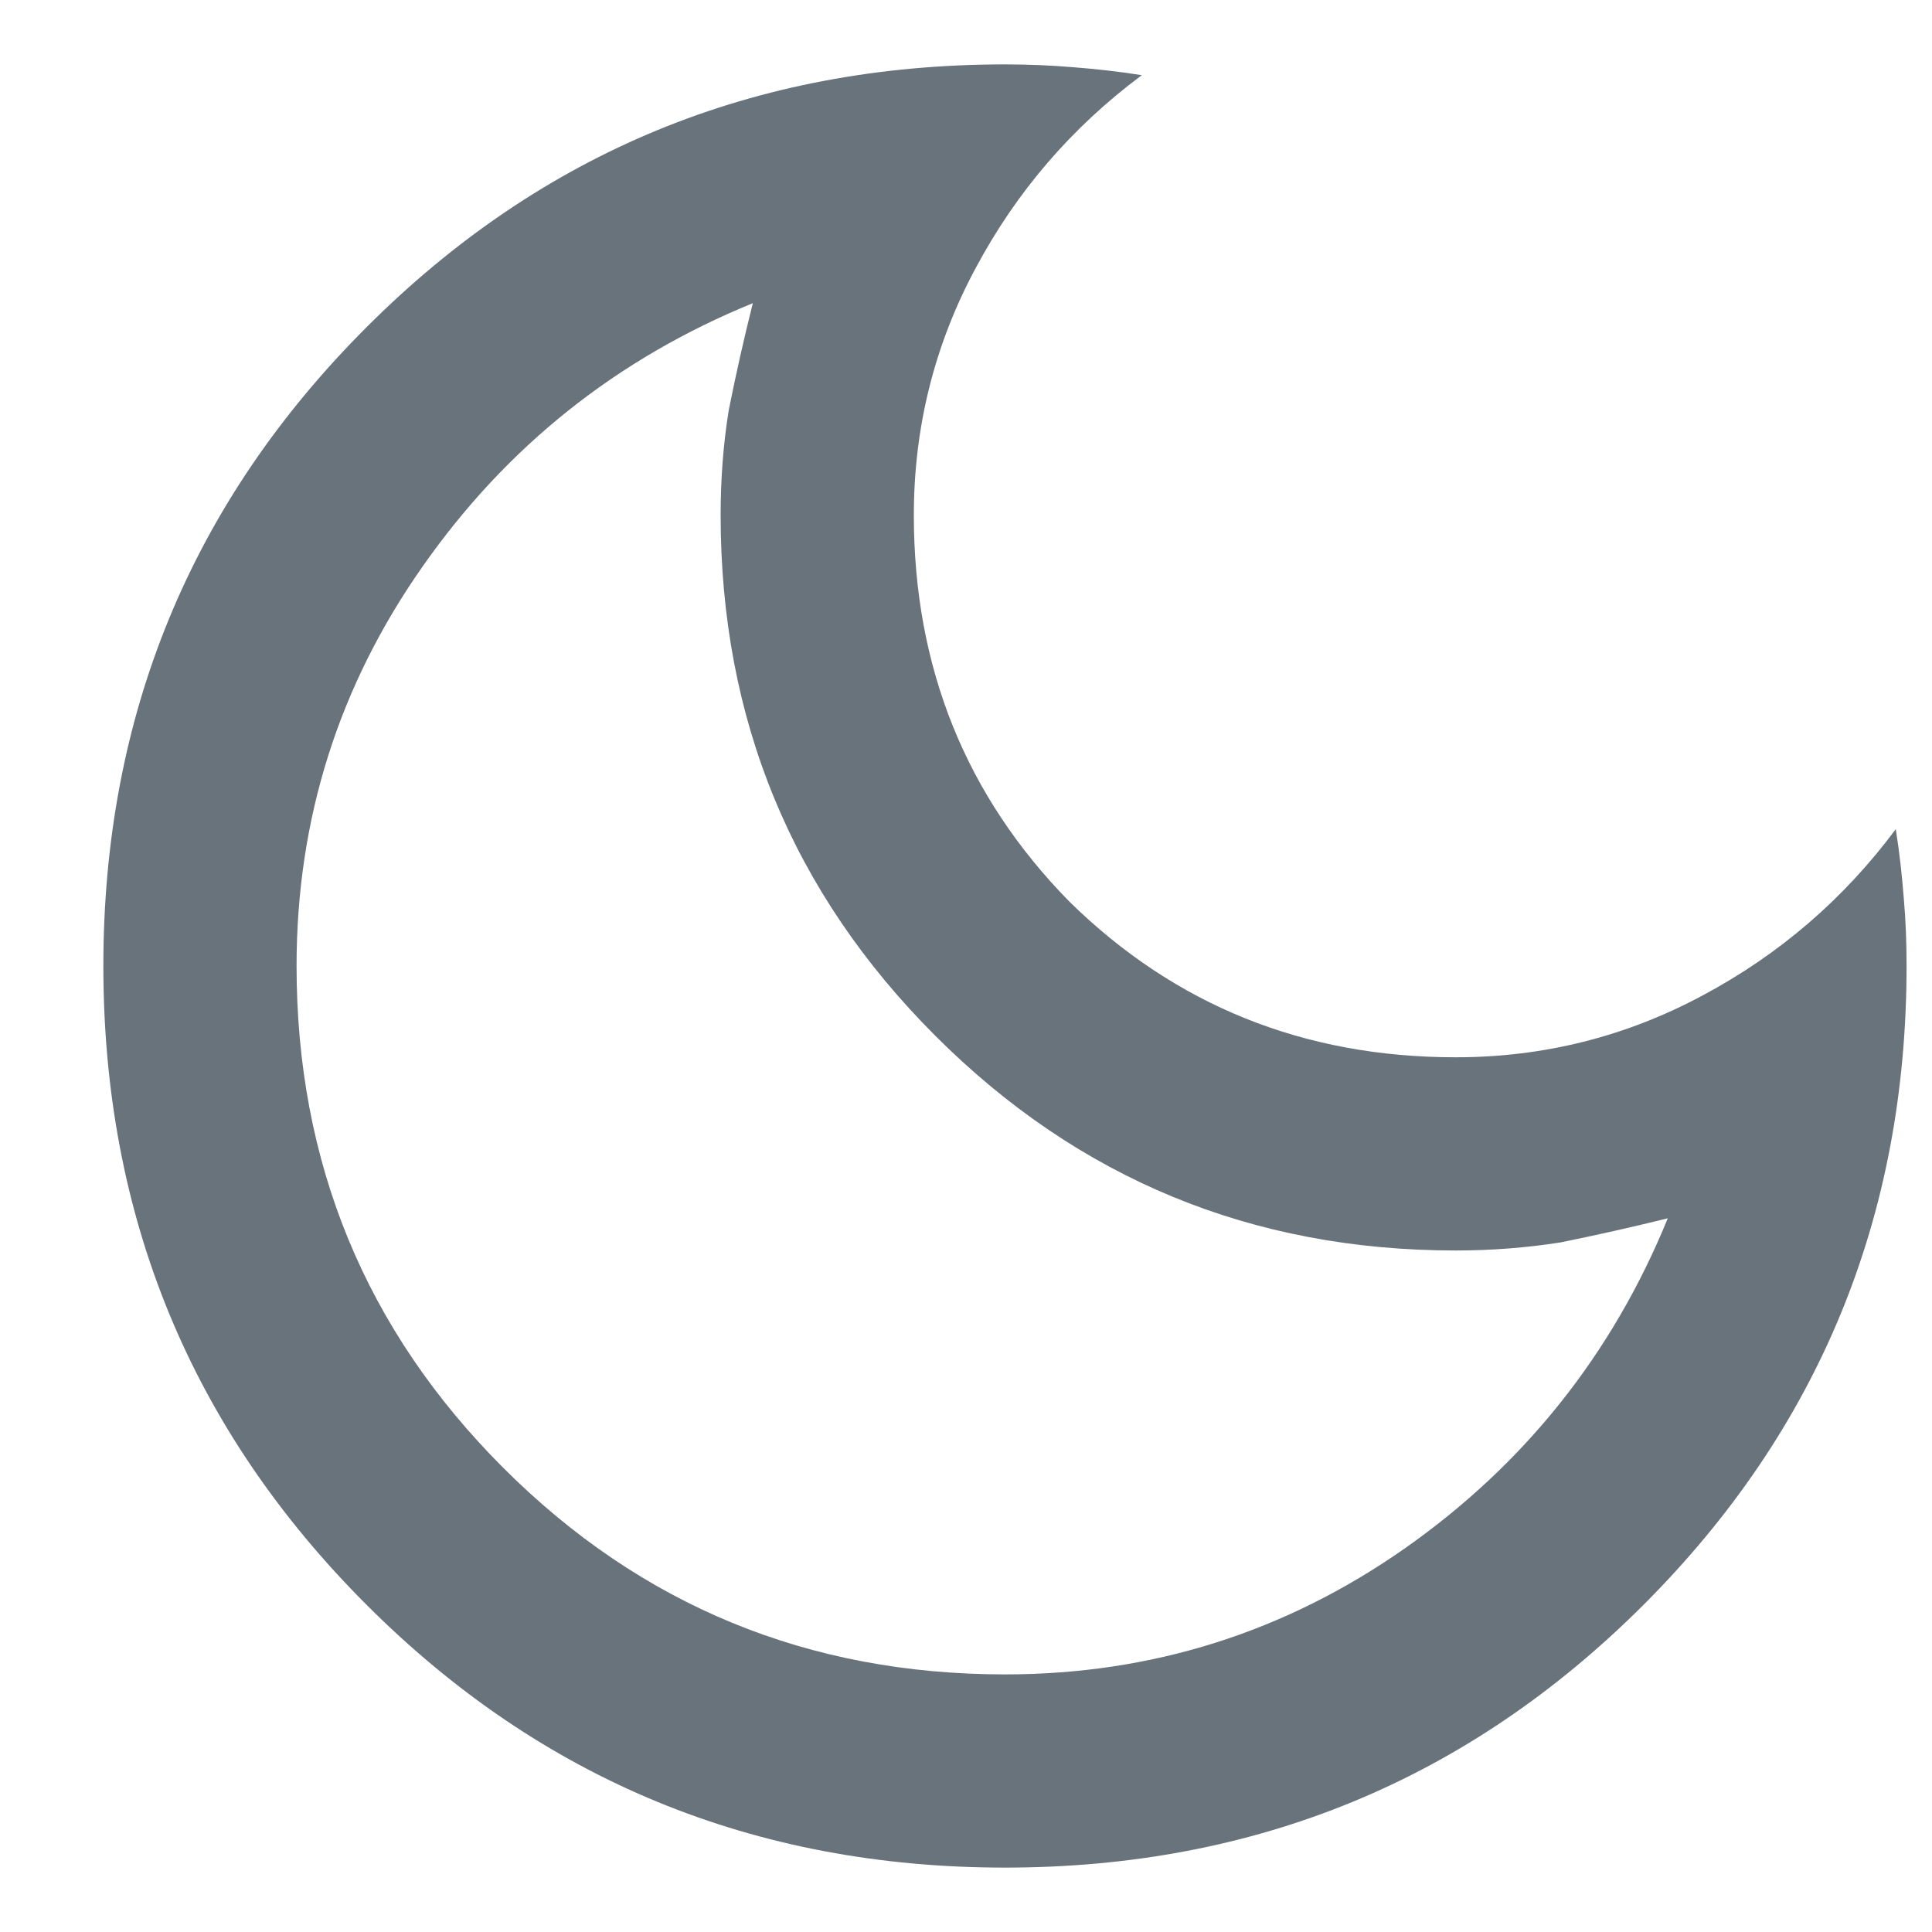 <svg width="12" height="12" viewBox="0 0 12 12" fill="none" xmlns="http://www.w3.org/2000/svg">
<path d="M6.242 11.6C4.687 11.6 3.364 11.056 2.276 9.967C1.187 8.878 0.642 7.556 0.642 6C0.642 4.444 1.187 3.122 2.276 2.033C3.364 0.944 4.687 0.4 6.242 0.4C6.387 0.4 6.526 0.406 6.659 0.417C6.803 0.428 6.948 0.444 7.092 0.467C6.659 0.789 6.314 1.189 6.059 1.667C5.803 2.144 5.676 2.656 5.676 3.2C5.676 4.144 5.998 4.944 6.642 5.6C7.298 6.244 8.098 6.567 9.042 6.567C9.587 6.567 10.098 6.439 10.575 6.183C11.053 5.928 11.453 5.583 11.775 5.15C11.798 5.294 11.814 5.439 11.825 5.583C11.837 5.717 11.842 5.856 11.842 6C11.842 7.556 11.298 8.878 10.209 9.967C9.12 11.056 7.798 11.6 6.242 11.6ZM6.242 10.4C7.153 10.4 7.981 10.139 8.726 9.617C9.47 9.094 10.014 8.411 10.359 7.567C10.137 7.622 9.914 7.672 9.692 7.717C9.481 7.75 9.264 7.767 9.042 7.767C7.776 7.767 6.698 7.322 5.809 6.433C4.92 5.544 4.476 4.467 4.476 3.2C4.476 2.978 4.492 2.761 4.526 2.55C4.57 2.328 4.62 2.106 4.676 1.883C3.831 2.228 3.148 2.772 2.626 3.517C2.103 4.261 1.842 5.089 1.842 6C1.842 7.222 2.27 8.261 3.126 9.117C3.981 9.972 5.02 10.4 6.242 10.4Z" fill="#68737C"/>
</svg>
